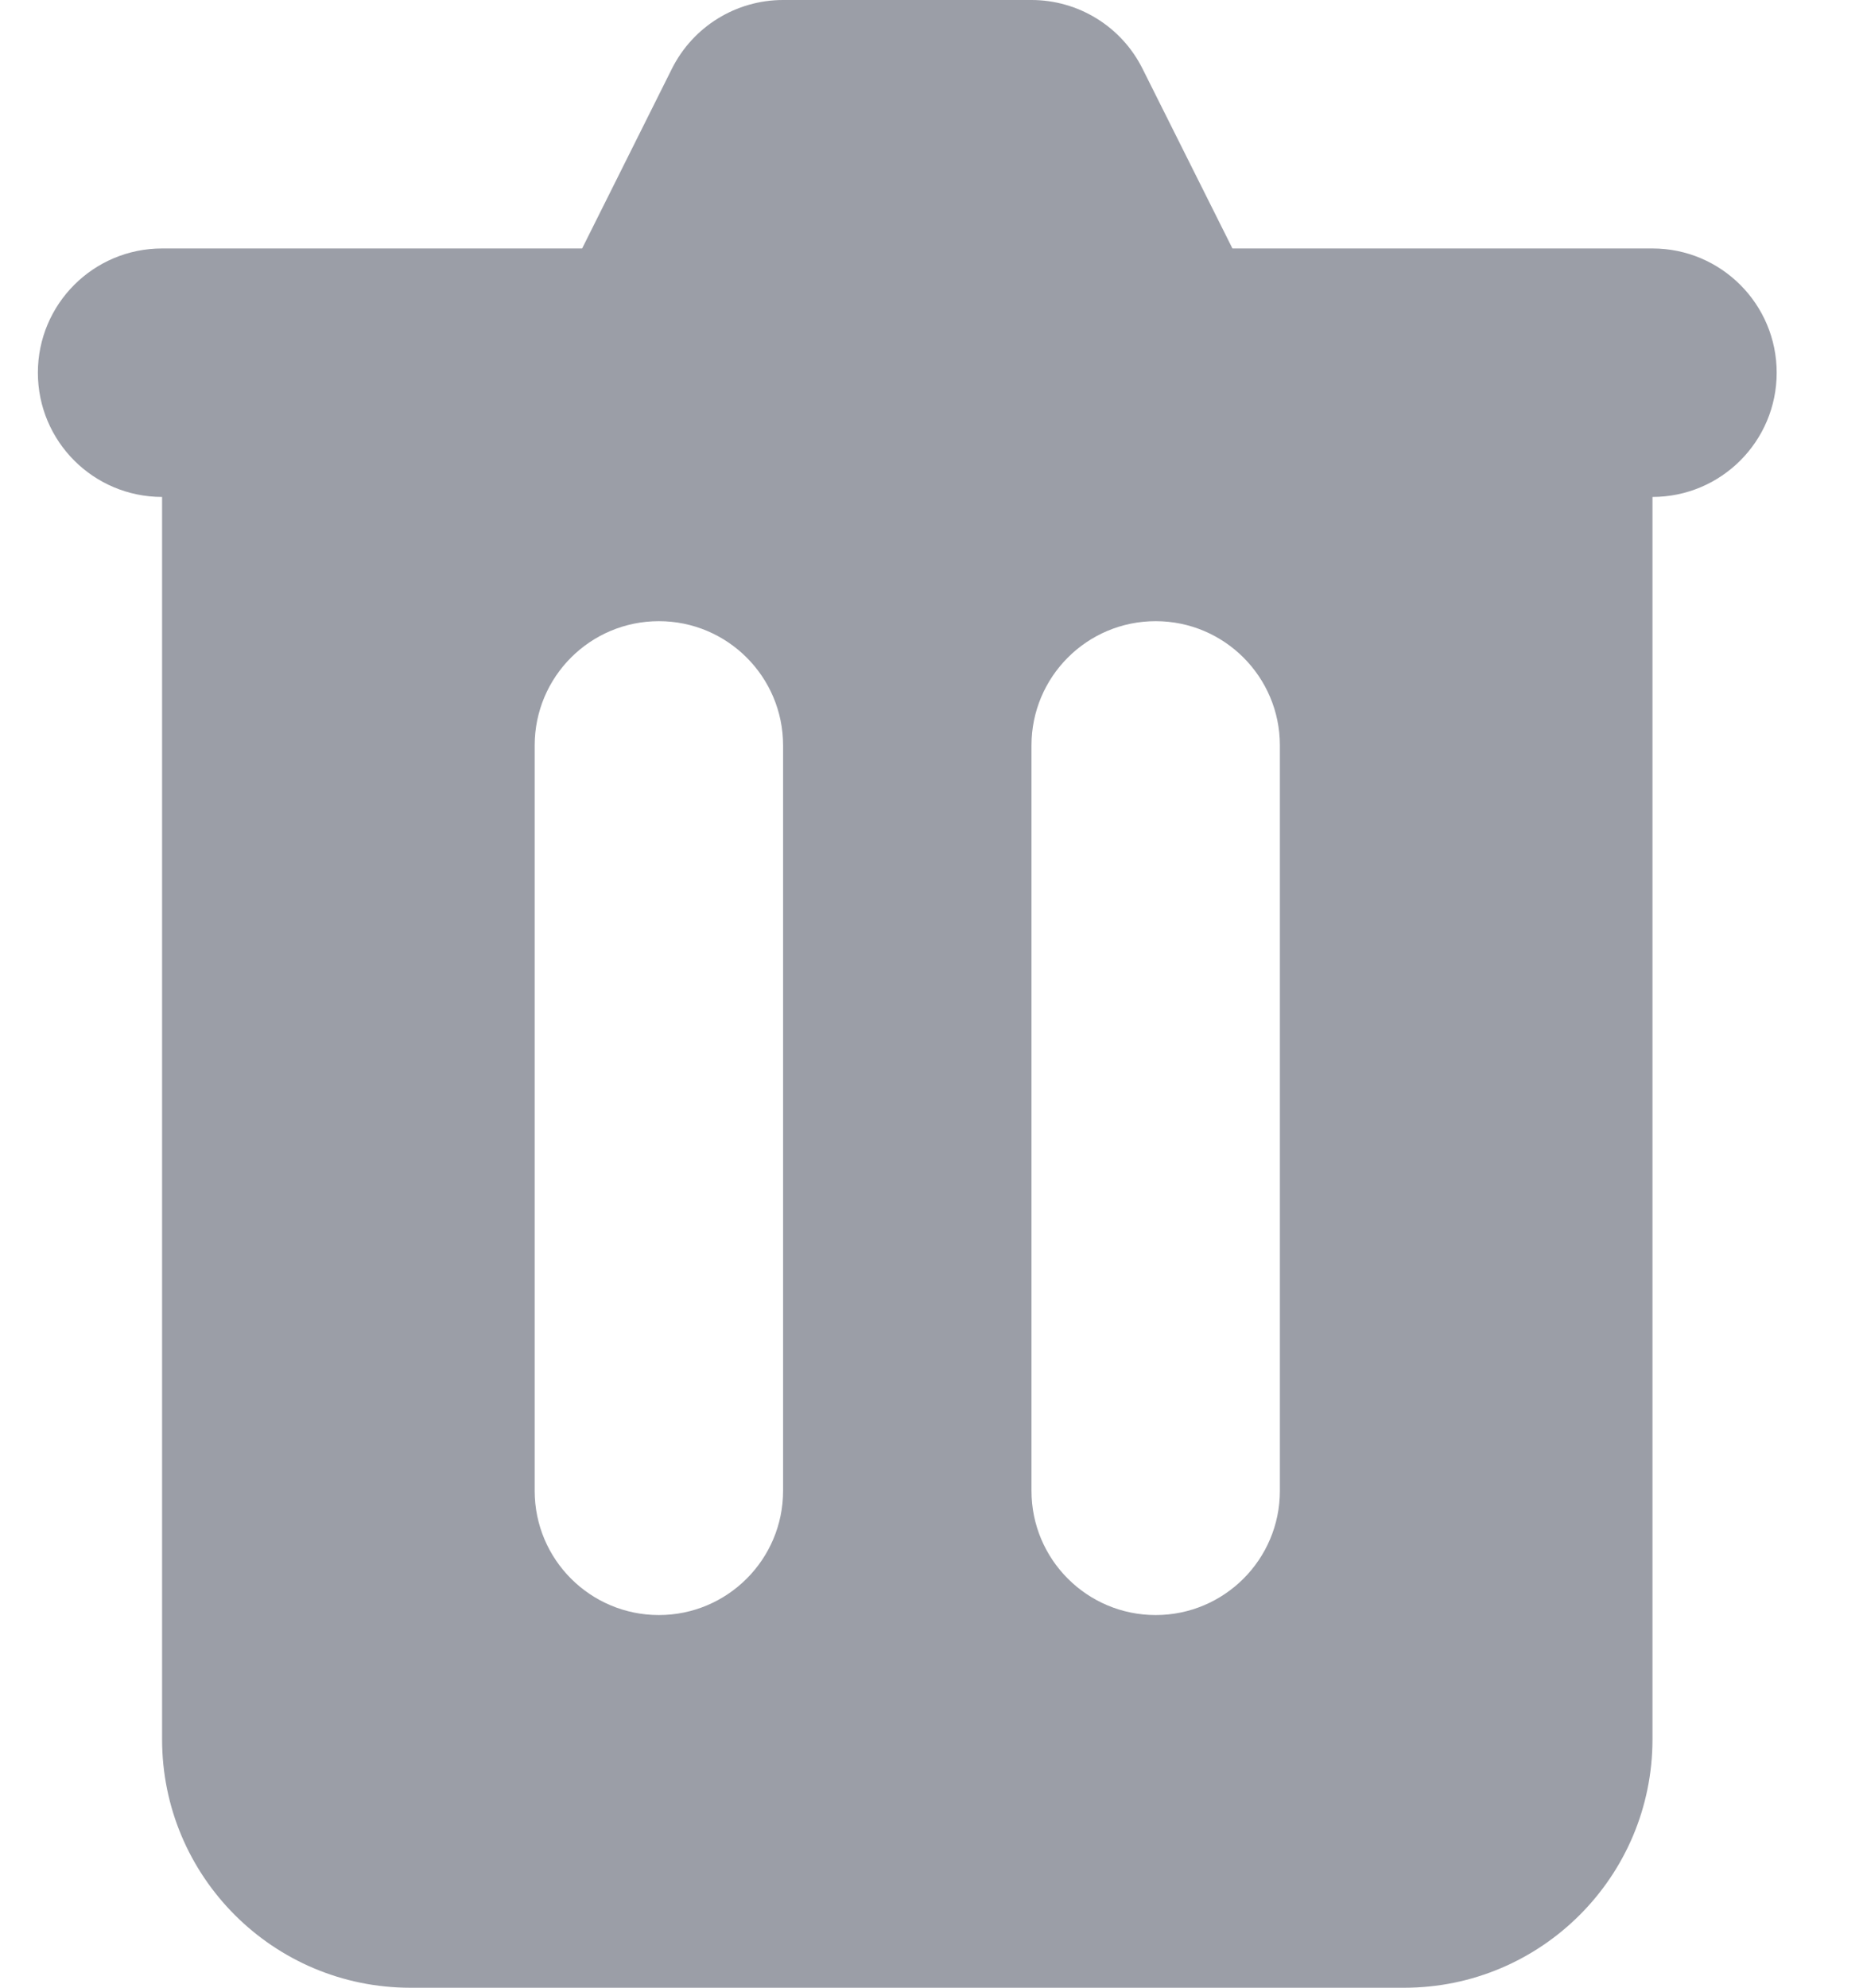 <svg width="15" height="16" viewBox="0 0 15 16" fill="none" xmlns="http://www.w3.org/2000/svg">
<path fill-rule="evenodd" clip-rule="evenodd" d="M6.305 0C5.926 0 5.58 0.214 5.41 0.553L4.687 2H1.305C0.752 2 0.305 2.448 0.305 3C0.305 3.552 0.752 4 1.305 4L1.305 14C1.305 15.105 2.2 16 3.305 16H11.305C12.409 16 13.305 15.105 13.305 14V4C13.857 4 14.305 3.552 14.305 3C14.305 2.448 13.857 2 13.305 2H9.923L9.199 0.553C9.03 0.214 8.683 0 8.305 0H6.305ZM4.305 6C4.305 5.448 4.752 5 5.305 5C5.857 5 6.305 5.448 6.305 6V12C6.305 12.552 5.857 13 5.305 13C4.752 13 4.305 12.552 4.305 12V6ZM9.305 5C8.752 5 8.305 5.448 8.305 6V12C8.305 12.552 8.752 13 9.305 13C9.857 13 10.305 12.552 10.305 12V6C10.305 5.448 9.857 5 9.305 5Z" fill="#9B9EA7"/>
</svg>
